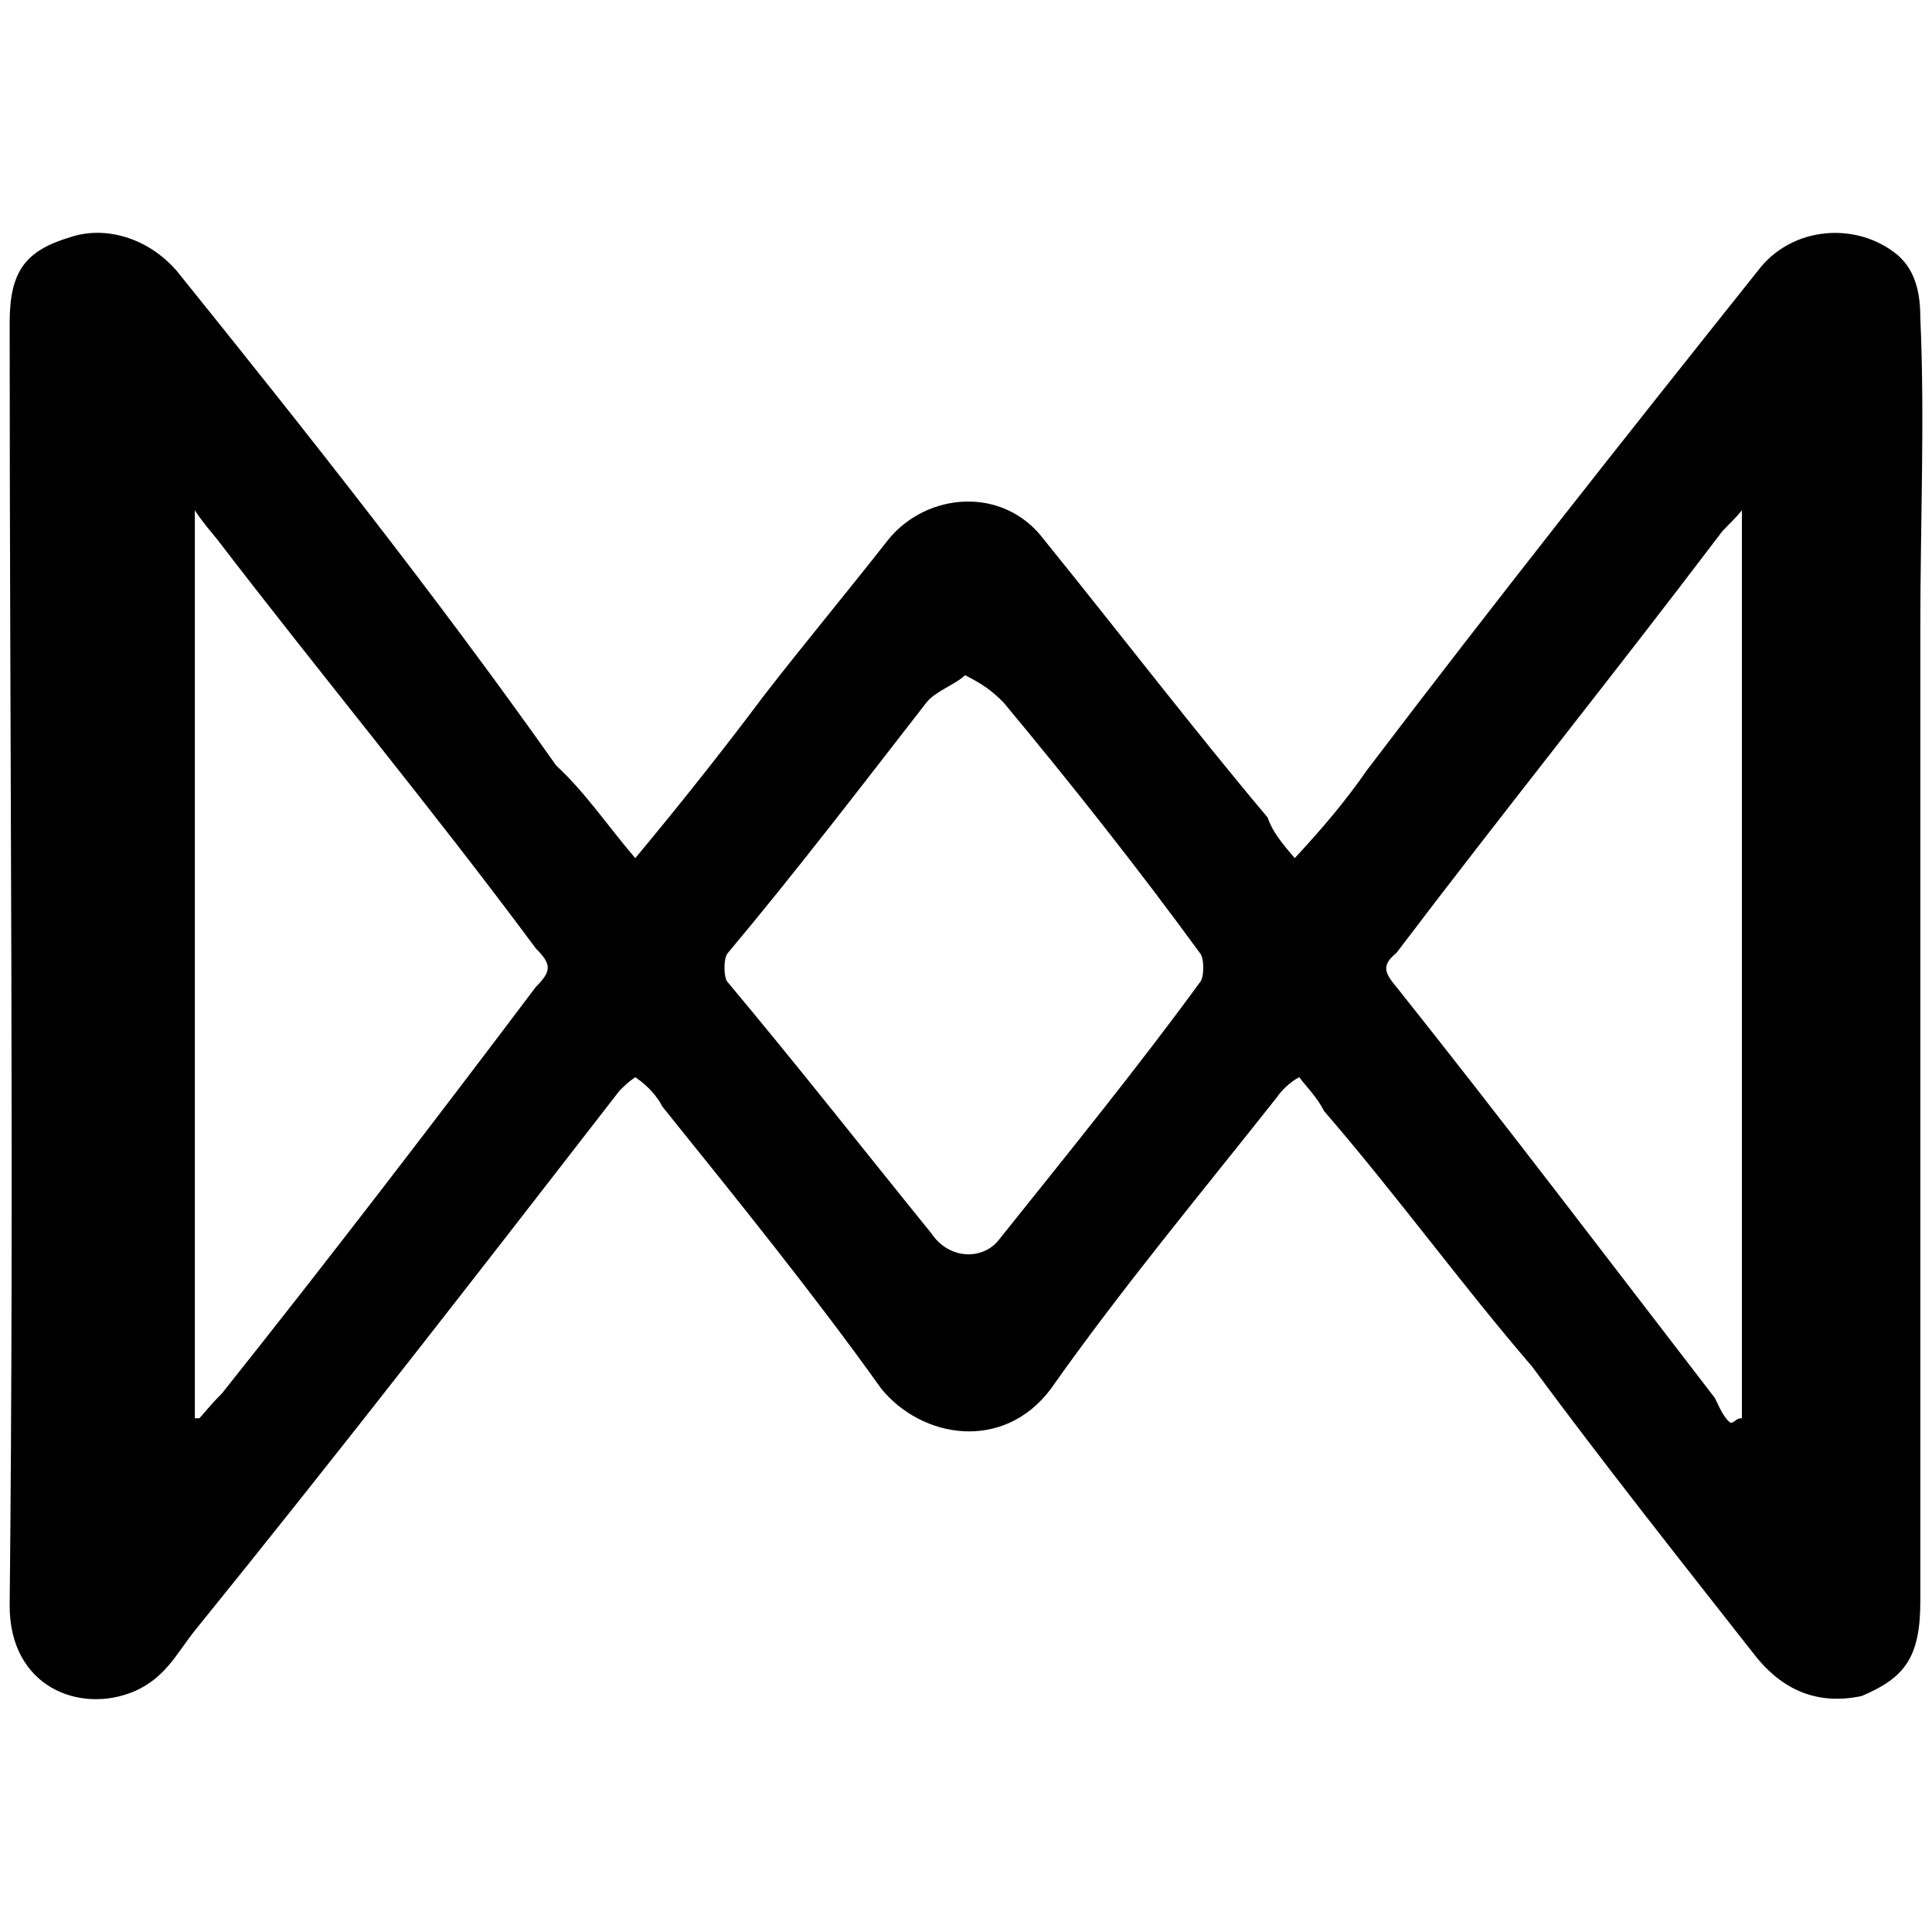 <svg xmlns="http://www.w3.org/2000/svg" viewBox="0 0 1000 1000"><path d="M328.81 444.175c-14.029-16.366-25.719-33.901-40.915-47.929-61.957-87.674-128.589-171.841-196.39-256.008-15.197-17.535-37.408-23.38-54.943-17.535C13.182 129.717 5 140.238 5 167.125 5 388.063 7.338 611.34 5 831.109c0 42.084 36.238 56.112 64.294 44.422 16.366-7.014 22.21-19.873 31.563-31.563 74.815-92.35 147.292-185.869 219.77-279.388 2.337-2.338 4.675-4.676 8.182-7.014 7.014 4.676 11.69 10.521 14.028 15.197 38.577 47.929 78.322 97.026 113.392 146.124 21.042 25.717 63.125 32.731 87.674 0 36.238-51.436 77.153-100.533 116.899-150.8 2.338-3.507 7.013-8.183 11.69-10.52 3.506 4.675 9.351 10.52 12.858 17.534 37.408 43.253 71.309 90.012 107.547 132.096 36.239 49.097 75.984 99.364 114.56 148.461 15.198 19.873 33.902 26.887 56.112 22.21 22.211-9.351 30.394-19.872 30.394-49.097V323.77c0-52.604 2.338-107.547 0-158.982 0-12.86-2.338-24.55-11.69-32.732-21.042-17.535-54.942-15.197-72.477 8.183-68.97 86.505-135.603 170.672-202.235 258.346-10.52 15.197-22.21 29.225-37.408 45.59-7.013-8.182-11.69-14.027-14.027-21.041-37.408-44.422-75.985-94.688-115.73-143.786-21.042-28.055-60.787-24.548-80.66 0-21.042 26.887-44.422 54.943-64.295 80.66-21.041 28.056-43.252 56.112-66.632 84.168zM100.856 734.084V264.15c4.676 7.014 7.014 9.352 11.69 15.196 53.773 70.14 111.053 139.11 164.827 211.587 8.183 8.183 8.183 11.69 0 19.873-53.774 71.308-107.547 141.447-162.49 210.418-7.013 7.014-9.351 10.52-11.69 12.859zm275.88-225.615c-2.337-2.338-2.337-12.859 0-15.197 36.24-43.252 70.14-87.674 102.872-129.757 4.675-5.845 15.196-9.352 19.872-14.028 9.352 4.676 14.028 8.183 19.873 14.028 35.07 42.083 70.14 86.505 101.702 129.757 2.338 2.338 2.338 12.859 0 15.197-31.563 43.252-66.632 86.505-104.04 133.265-8.183 10.52-25.718 10.52-35.07-3.507-35.07-43.253-68.97-86.506-105.208-129.758zm346.02 2.338c-7.013-8.183-7.013-11.69 0-17.535C777.7 420.795 834.982 349.487 889.924 277.01c2.338-3.506 5.845-5.844 11.69-12.858v469.933c-3.507 0-3.507 2.337-5.845 2.337-3.507-2.337-5.845-8.182-8.183-12.858-54.942-71.309-109.885-143.786-164.827-212.756z"/></svg>
